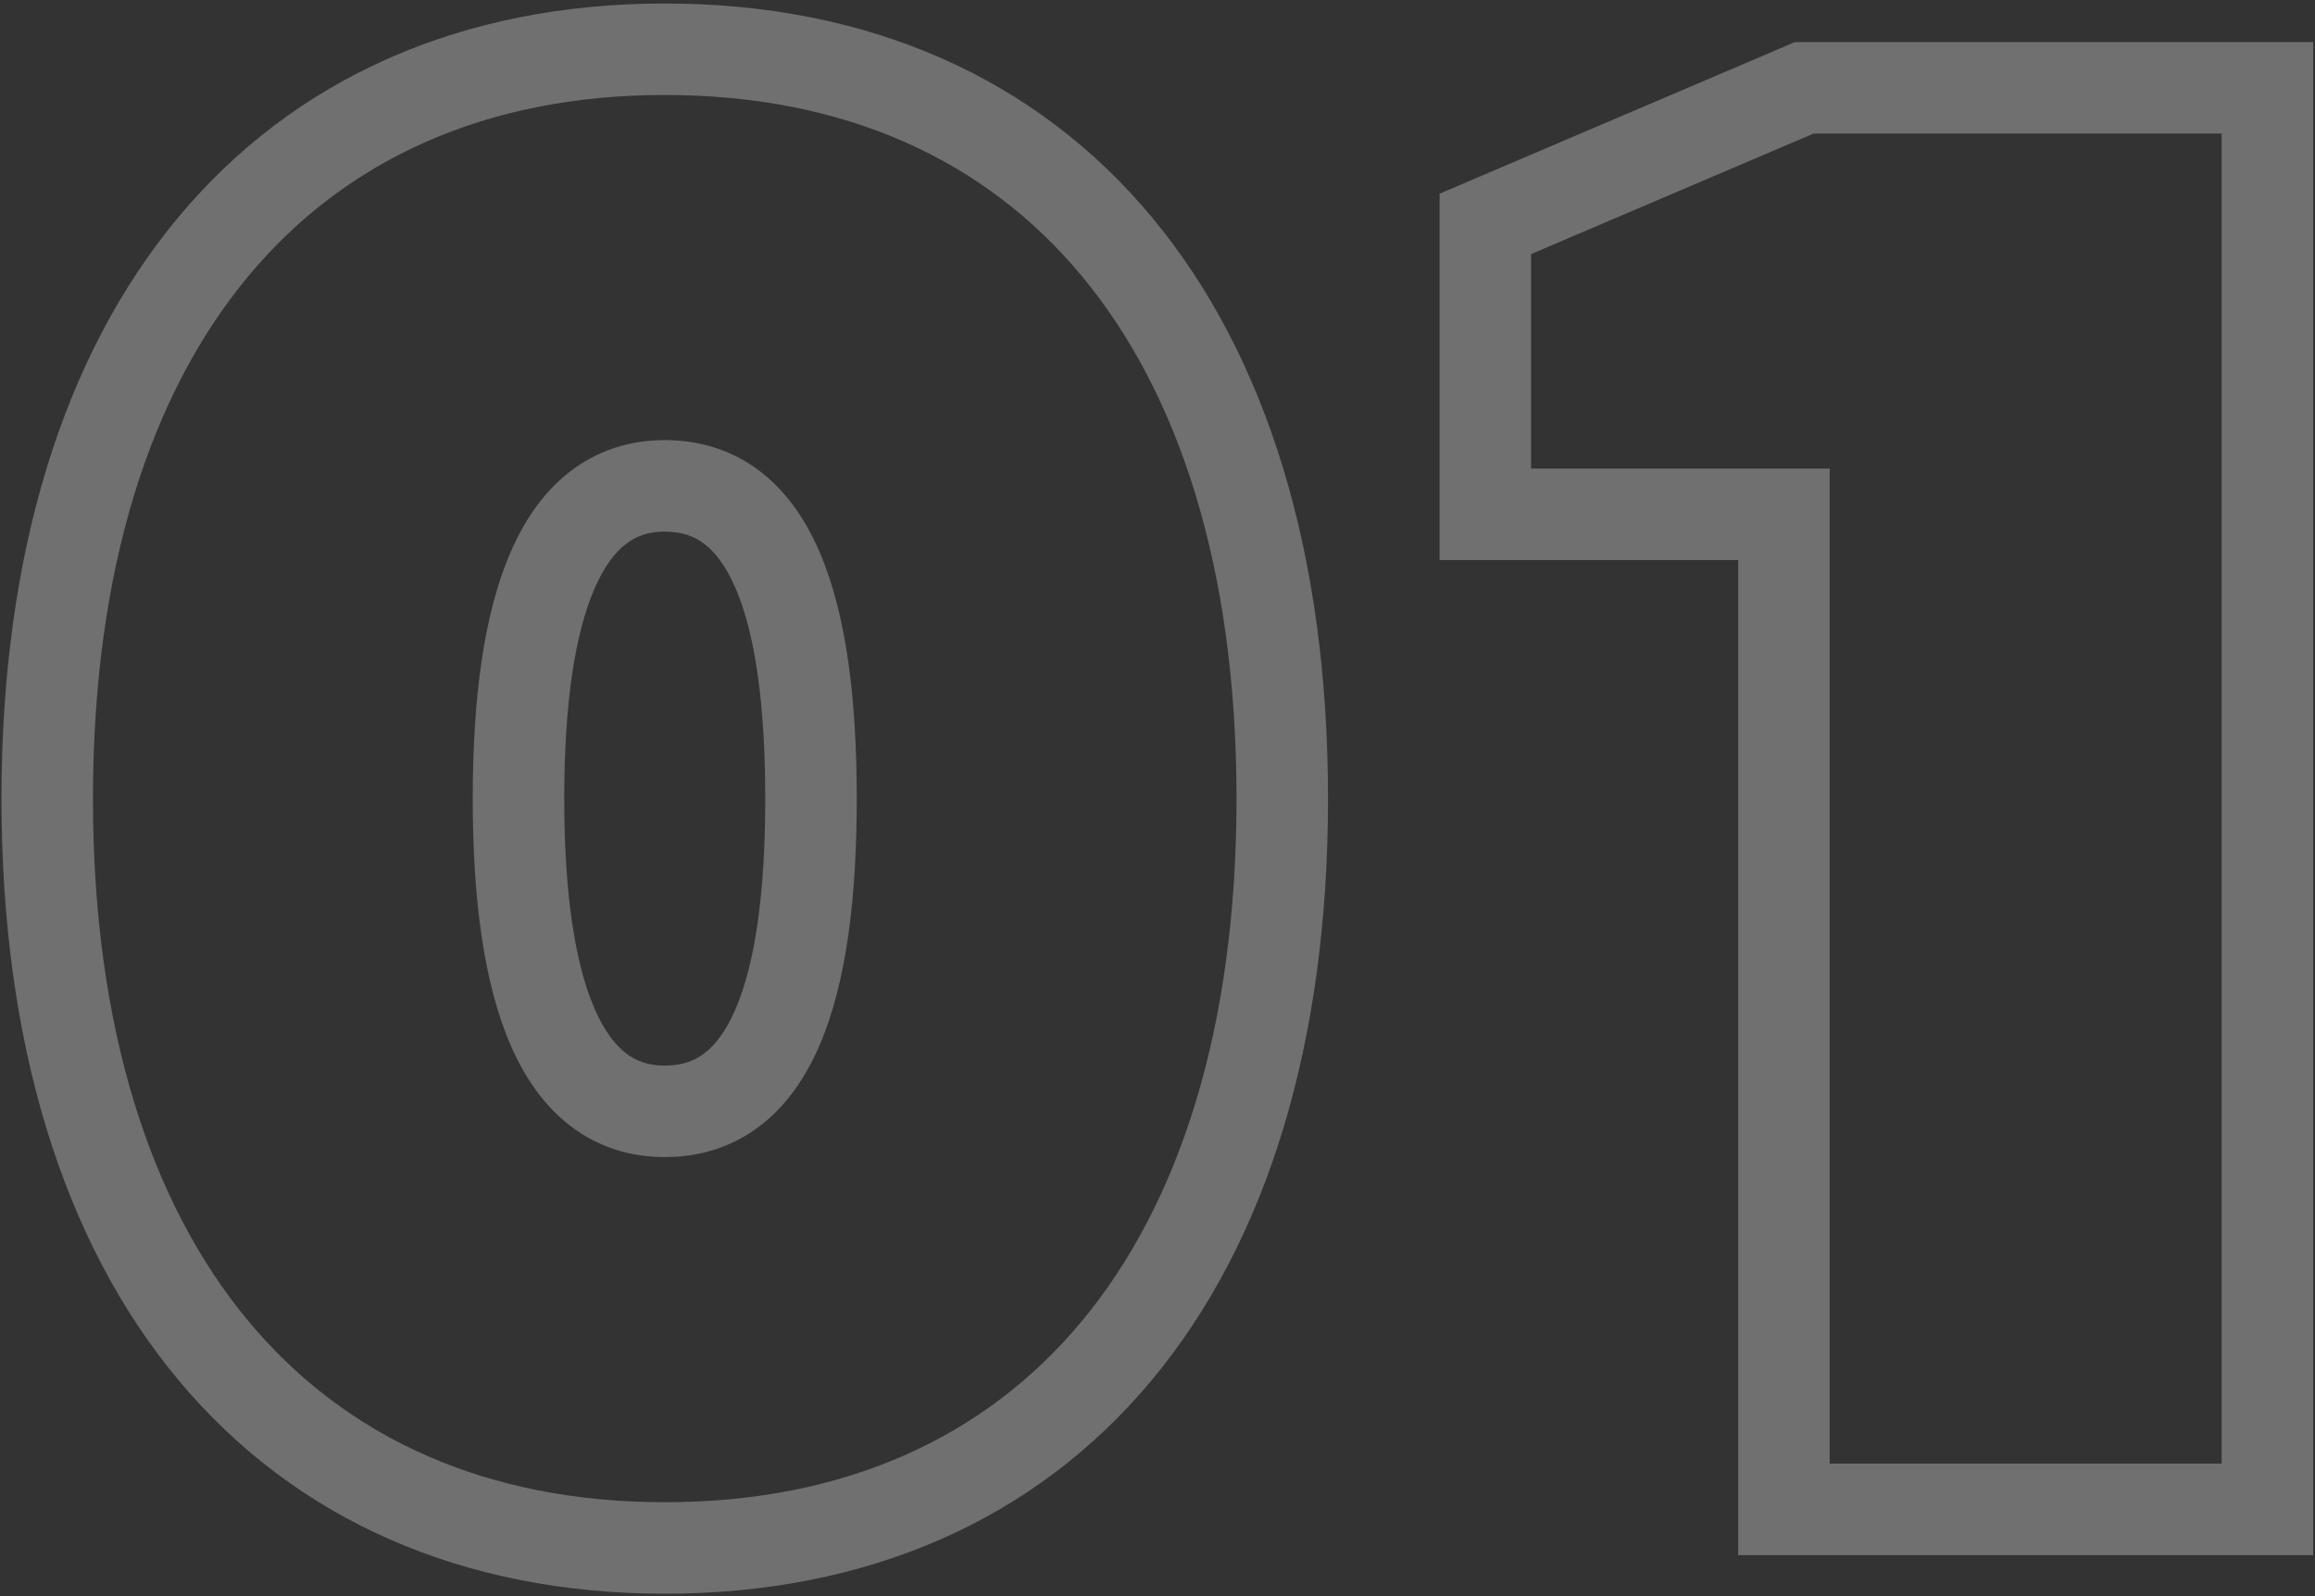 <svg width="506" height="349" viewBox="0 0 506 349" fill="none" xmlns="http://www.w3.org/2000/svg">
<rect x="0" y="0" width="506" height="349" fill="#333333" stroke="none"/>
<path opacity="0.3" d="M145.296 0.764C101.171 0.764 64.474 16.918 38.992 47.484C13.695 77.828 0.32 121.312 0.32 174.6H20.32C20.32 124.436 32.919 86.002 54.353 60.291C75.603 34.802 106.393 20.764 145.296 20.764V0.764ZM0.32 174.6C0.32 227.888 13.695 271.372 38.992 301.716C64.474 332.282 101.171 348.436 145.296 348.436V328.436C106.393 328.436 75.603 314.398 54.353 288.909C32.919 263.198 20.32 224.764 20.32 174.6H0.32ZM145.296 348.436C189.631 348.436 226.339 332.29 251.774 301.707C277.017 271.355 290.272 227.868 290.272 174.6H270.272C270.272 224.784 257.775 263.215 236.398 288.918C215.213 314.39 184.433 328.436 145.296 328.436V348.436ZM290.272 174.6C290.272 121.332 277.017 77.845 251.774 47.493C226.339 16.91 189.631 0.764 145.296 0.764V20.764C184.433 20.764 215.213 34.81 236.398 60.282C257.775 85.985 270.272 124.416 270.272 174.6H290.272ZM145.296 232.976C141.711 232.976 139.052 231.991 136.837 230.291C134.486 228.487 132.102 225.453 129.985 220.604C125.656 210.69 123.328 195.255 123.328 174.6H103.328C103.328 196.125 105.662 214.878 111.656 228.607C114.7 235.579 118.893 241.731 124.659 246.157C130.561 250.686 137.559 252.976 145.296 252.976V232.976ZM123.328 174.6C123.328 153.945 125.656 138.51 129.985 128.596C132.102 123.747 134.486 120.713 136.837 118.909C139.052 117.209 141.711 116.224 145.296 116.224V96.224C137.559 96.224 130.561 98.513 124.659 103.043C118.893 107.469 114.7 113.621 111.656 120.593C105.662 134.322 103.328 153.075 103.328 174.6H123.328ZM145.296 116.224C149.035 116.224 151.75 117.235 153.962 118.924C156.307 120.715 158.669 123.725 160.758 128.56C165.037 138.466 167.264 153.894 167.264 174.6H187.264C187.264 153.126 185.051 134.366 179.118 120.629C176.101 113.643 171.914 107.468 166.1 103.028C160.154 98.488 153.101 96.224 145.296 96.224V116.224ZM167.264 174.6C167.264 195.306 165.037 210.734 160.758 220.64C158.669 225.475 156.307 228.485 153.962 230.276C151.75 231.965 149.035 232.976 145.296 232.976V252.976C153.101 252.976 160.154 250.712 166.1 246.172C171.914 241.732 176.101 235.557 179.118 228.571C185.051 214.834 187.264 196.074 187.264 174.6H167.264ZM394.366 19.2V9.2H392.322L390.441 10.002L394.366 19.2ZM324.658 48.948L320.733 39.751L314.658 42.343V48.948H324.658ZM324.658 112.44H314.658V122.44H324.658V112.44ZM389.926 112.44H399.926V102.44H389.926V112.44ZM389.926 330H379.926V340H389.926V330ZM495.598 330V340H505.598V330H495.598ZM495.598 19.2H505.598V9.2H495.598V19.2ZM390.441 10.002L320.733 39.751L328.583 58.145L398.291 28.398L390.441 10.002ZM314.658 48.948V112.44H334.658V48.948H314.658ZM324.658 122.44H389.926V102.44H324.658V122.44ZM379.926 112.44V330H399.926V112.44H379.926ZM389.926 340H495.598V320H389.926V340ZM505.598 330V19.2H485.598V330H505.598ZM495.598 9.2H394.366V29.2H495.598V9.2Z" fill="white"/>
</svg>
